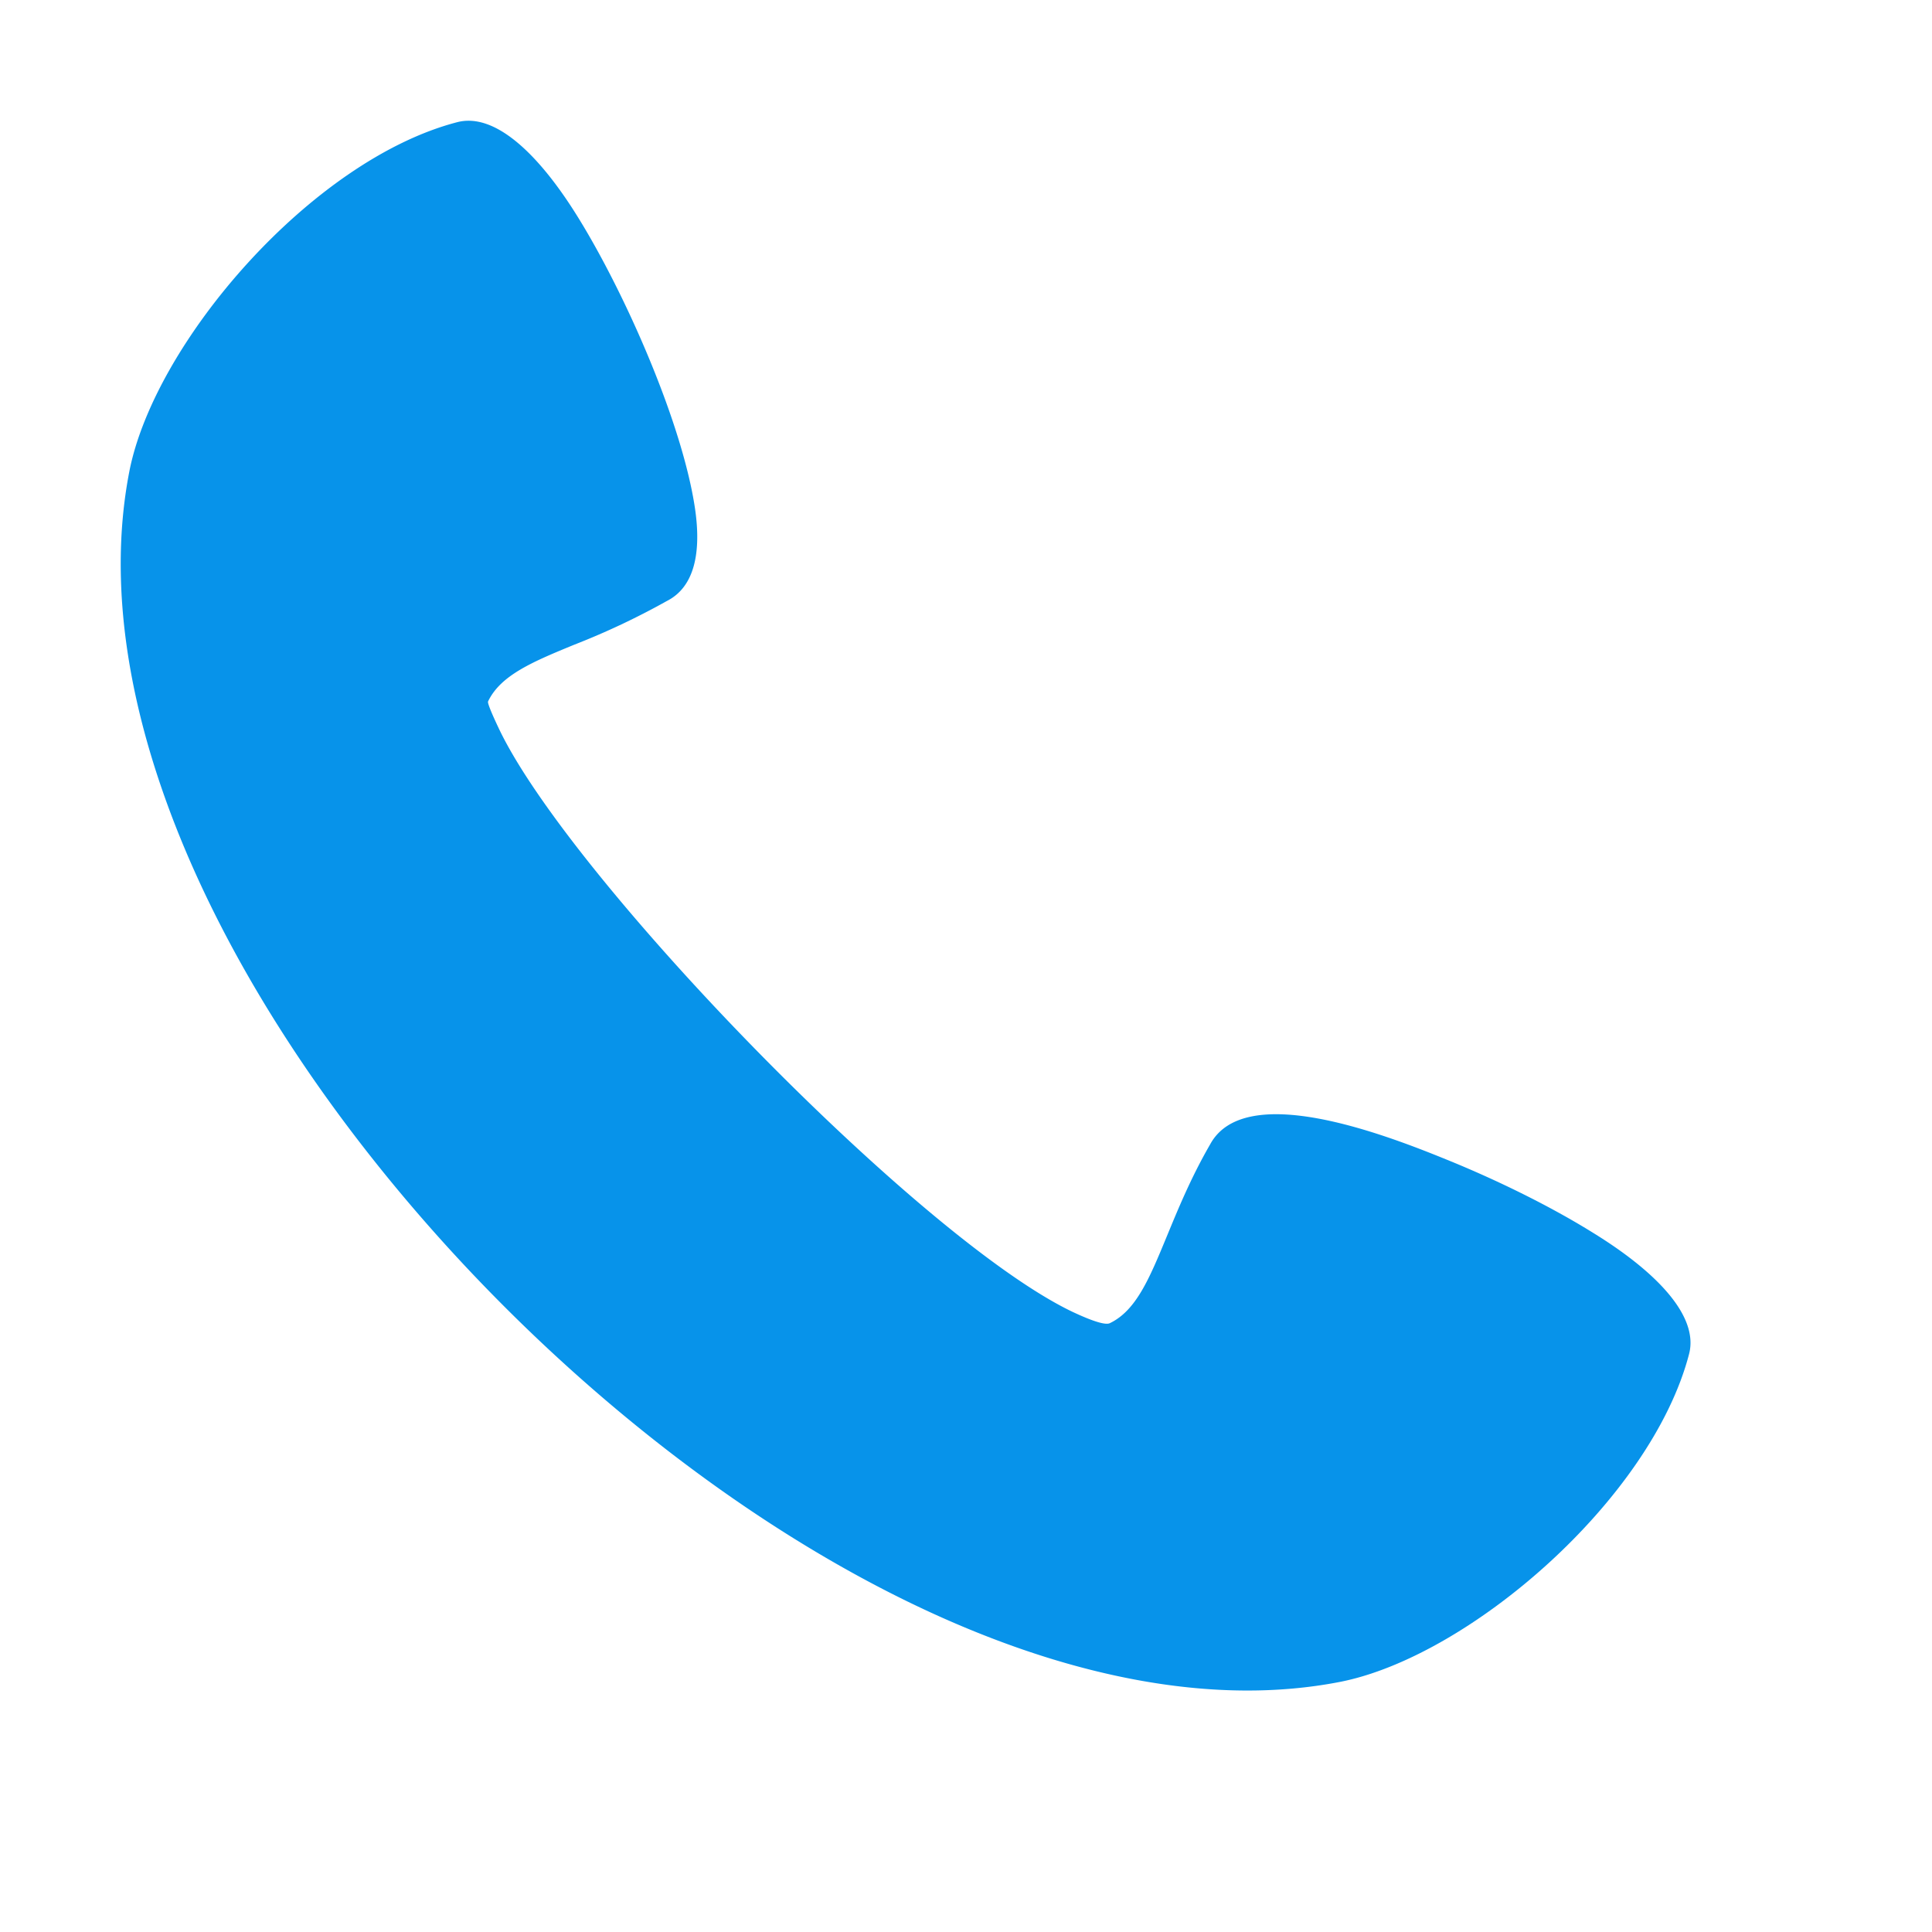 <svg width="16" height="16" xmlns="http://www.w3.org/2000/svg">
    <g fill="none" fill-rule="evenodd">
        <path fill="none" d="M0 0h16v16H0z"/>
        <path d="M11.096 13.929c-1.03.2-2.192-.032-3.351-.558-2.486-1.129-4.987-3.63-6.116-6.116-.526-1.159-.758-2.32-.558-3.35.209-1.071 1.511-2.58 2.715-2.893.313-.082.677.263 1.003.791.392.634.863 1.704.967 2.41.054.37-.008.65-.233.764a6.14 6.14 0 0 1-.767.362c-.343.141-.61.252-.714.47-.006.012.027.093.09.226.587 1.235 3.485 4.227 4.752 4.83.16.075.27.111.307.093.218-.104.328-.371.47-.714.095-.23.201-.49.361-.767.285-.526 1.427-.09 1.955.125.427.173.867.39 1.22.61.527.325.873.69.791 1.002-.314 1.204-1.822 2.506-2.892 2.715" fill="#0793EA"/>
    </g>
</svg>
